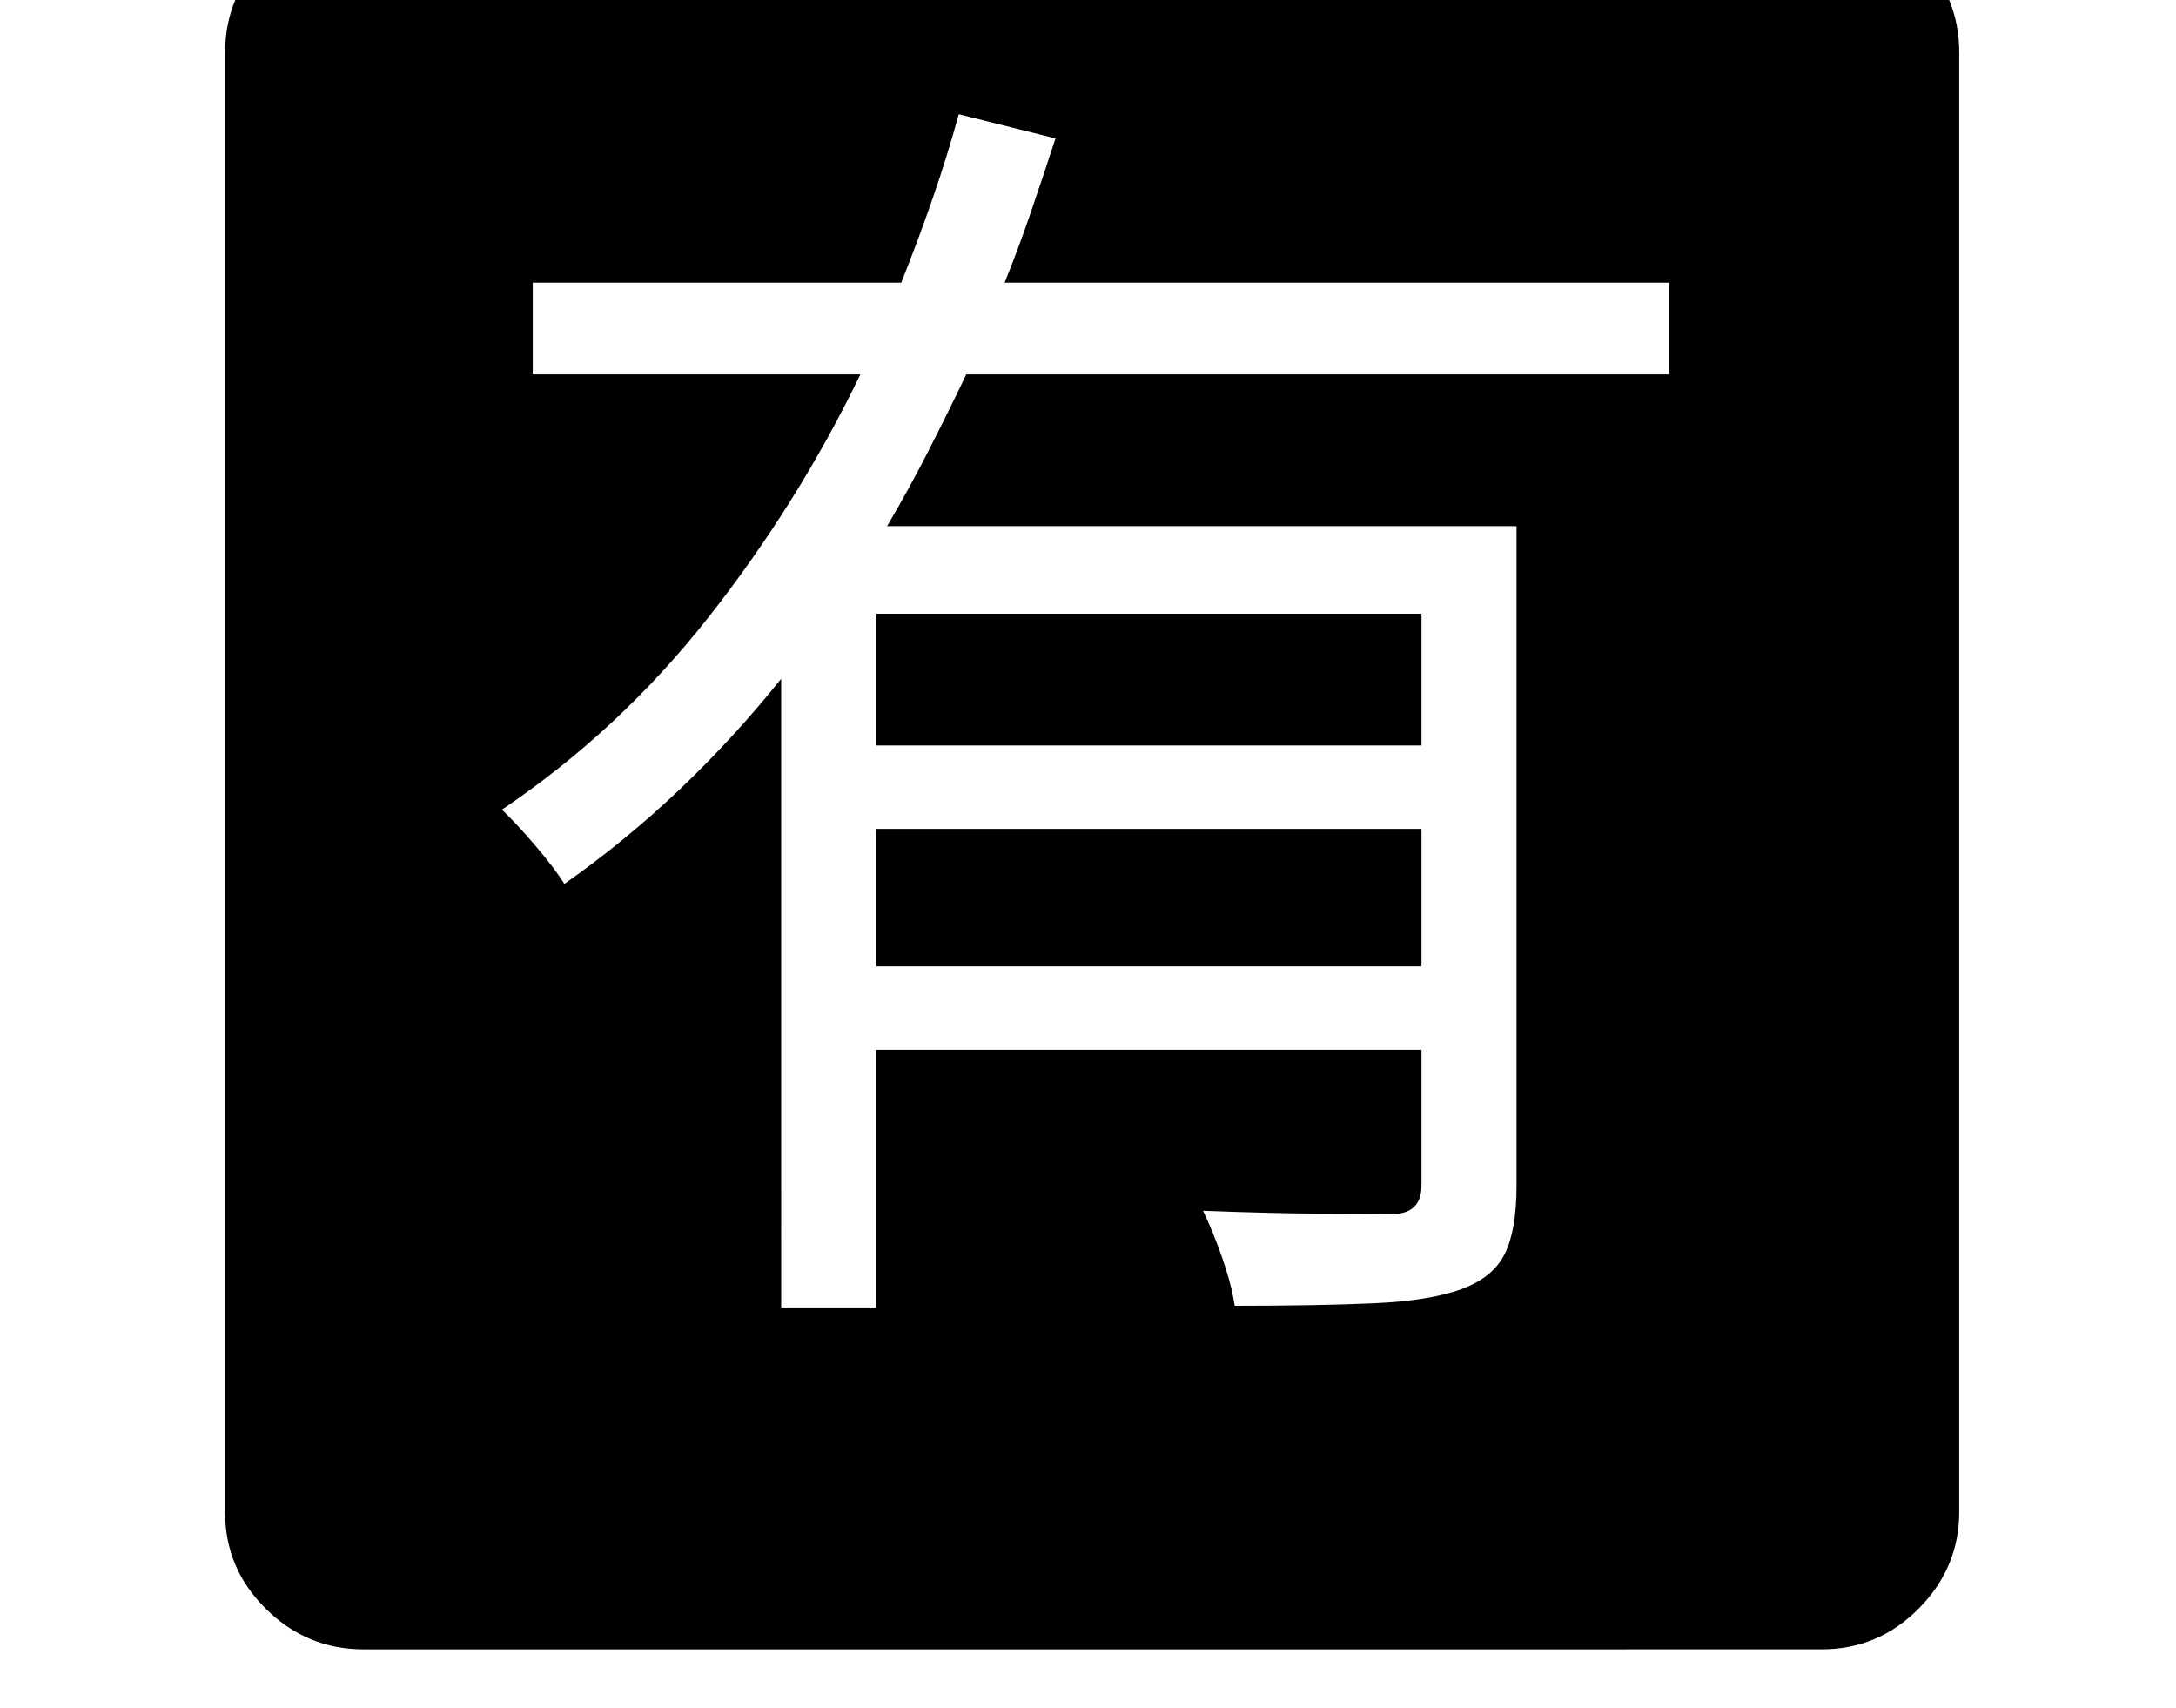 <svg xmlns="http://www.w3.org/2000/svg" viewBox="-10 0 2610 2048"><path d="M1041 1159V994h654v165zm-114 409h114v-309h654v163q0 34-36 34-22 0-85.5-.5T1433 1452q12 25 23 56.5t15 57.5q100 0 167-3t105-17 52-42.5 14-81.5V631h-755q26-44 49.5-90t45.5-92h843V339h-797q17-42 32-86t29-87l-116-29q-14 51-31.5 101.5T1071 339H629v110h393q-75 155-182 291T592 971q17 16 40 43t35 46q74-52 139-114t121-132zm114-674V736h654v158zM426 1978q-68 0-117-48.5T260 1814V63q0-68 49-116.5T425-102h1750q68 0 116.5 48.5T2340 63v1750q0 67-48.5 116t-116.5 49z"/></svg>